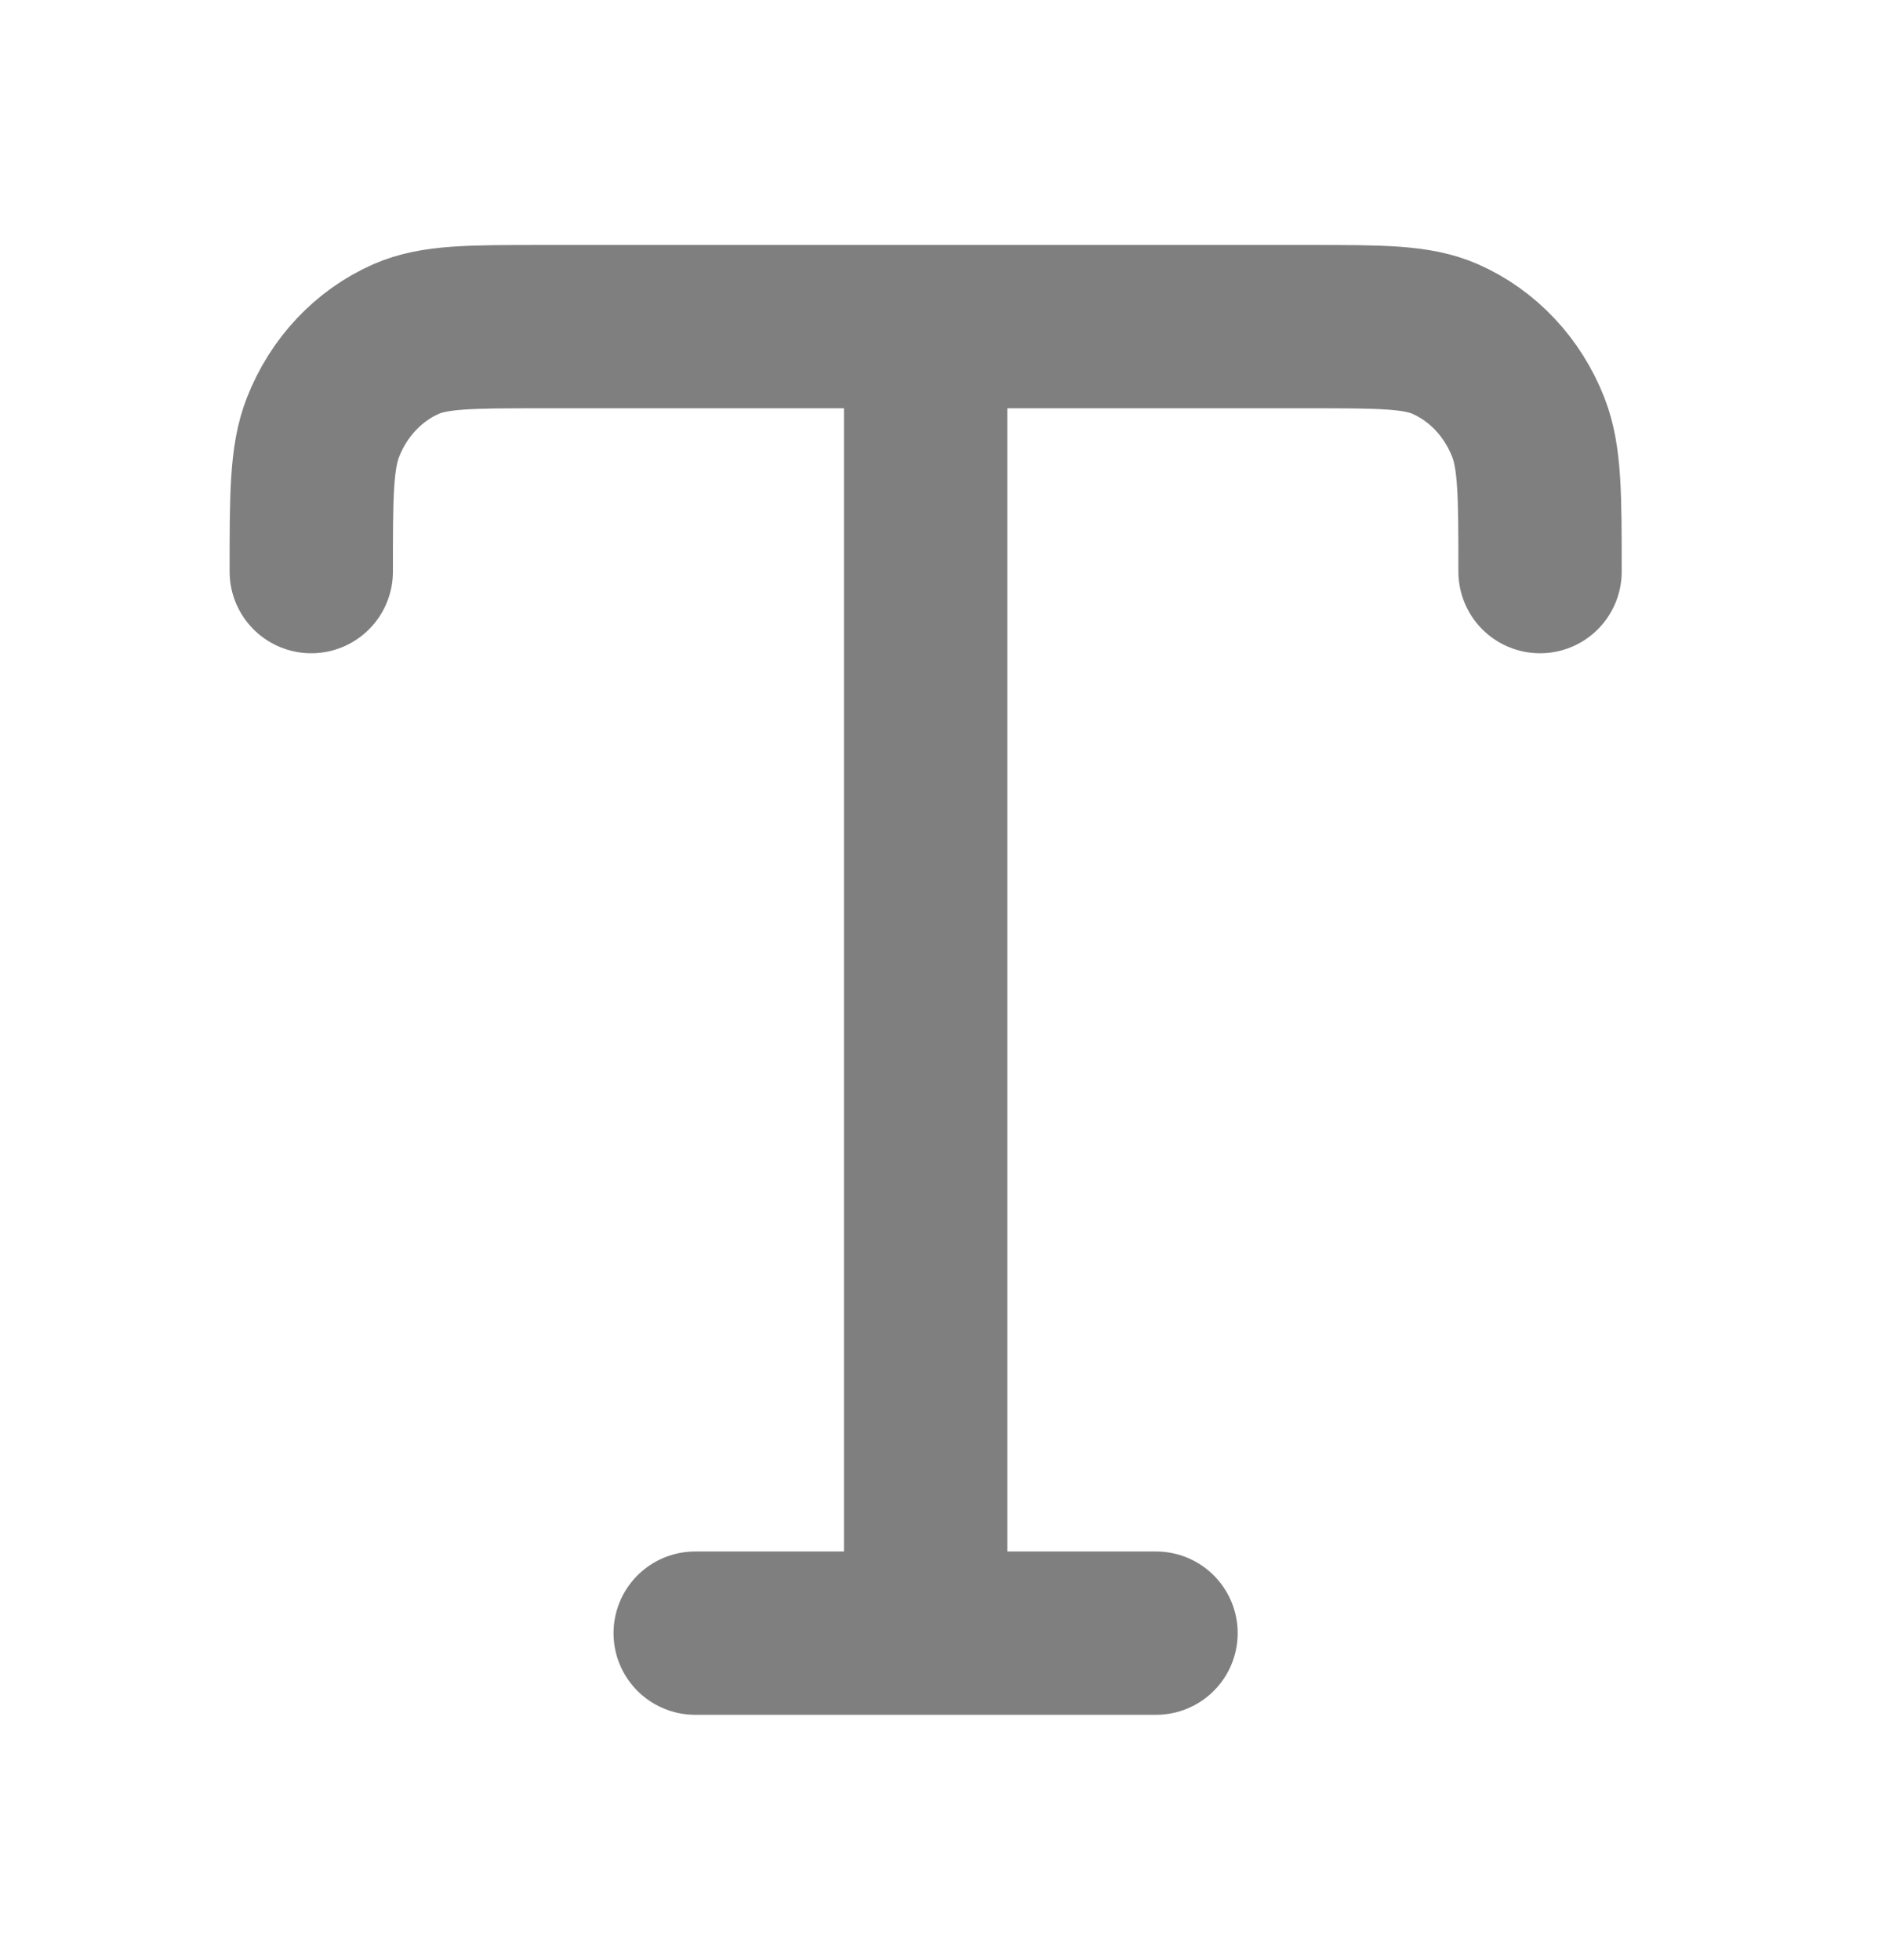 <svg width="23" height="24" viewBox="0 0 23 24" fill="none" xmlns="http://www.w3.org/2000/svg">
<path d="M3.812 7C3.812 6.068 3.812 5.602 3.955 5.235C4.146 4.745 4.512 4.355 4.973 4.152C5.319 4 5.757 4 6.633 4H16.039C16.916 4 17.354 4 17.7 4.152C18.161 4.355 18.527 4.745 18.718 5.235C18.861 5.602 18.861 6.068 18.861 7M8.514 20H14.158M11.336 4V20" stroke="#7F7F7F" stroke-width="2" stroke-linecap="round" stroke-linejoin="round"/>
</svg>
